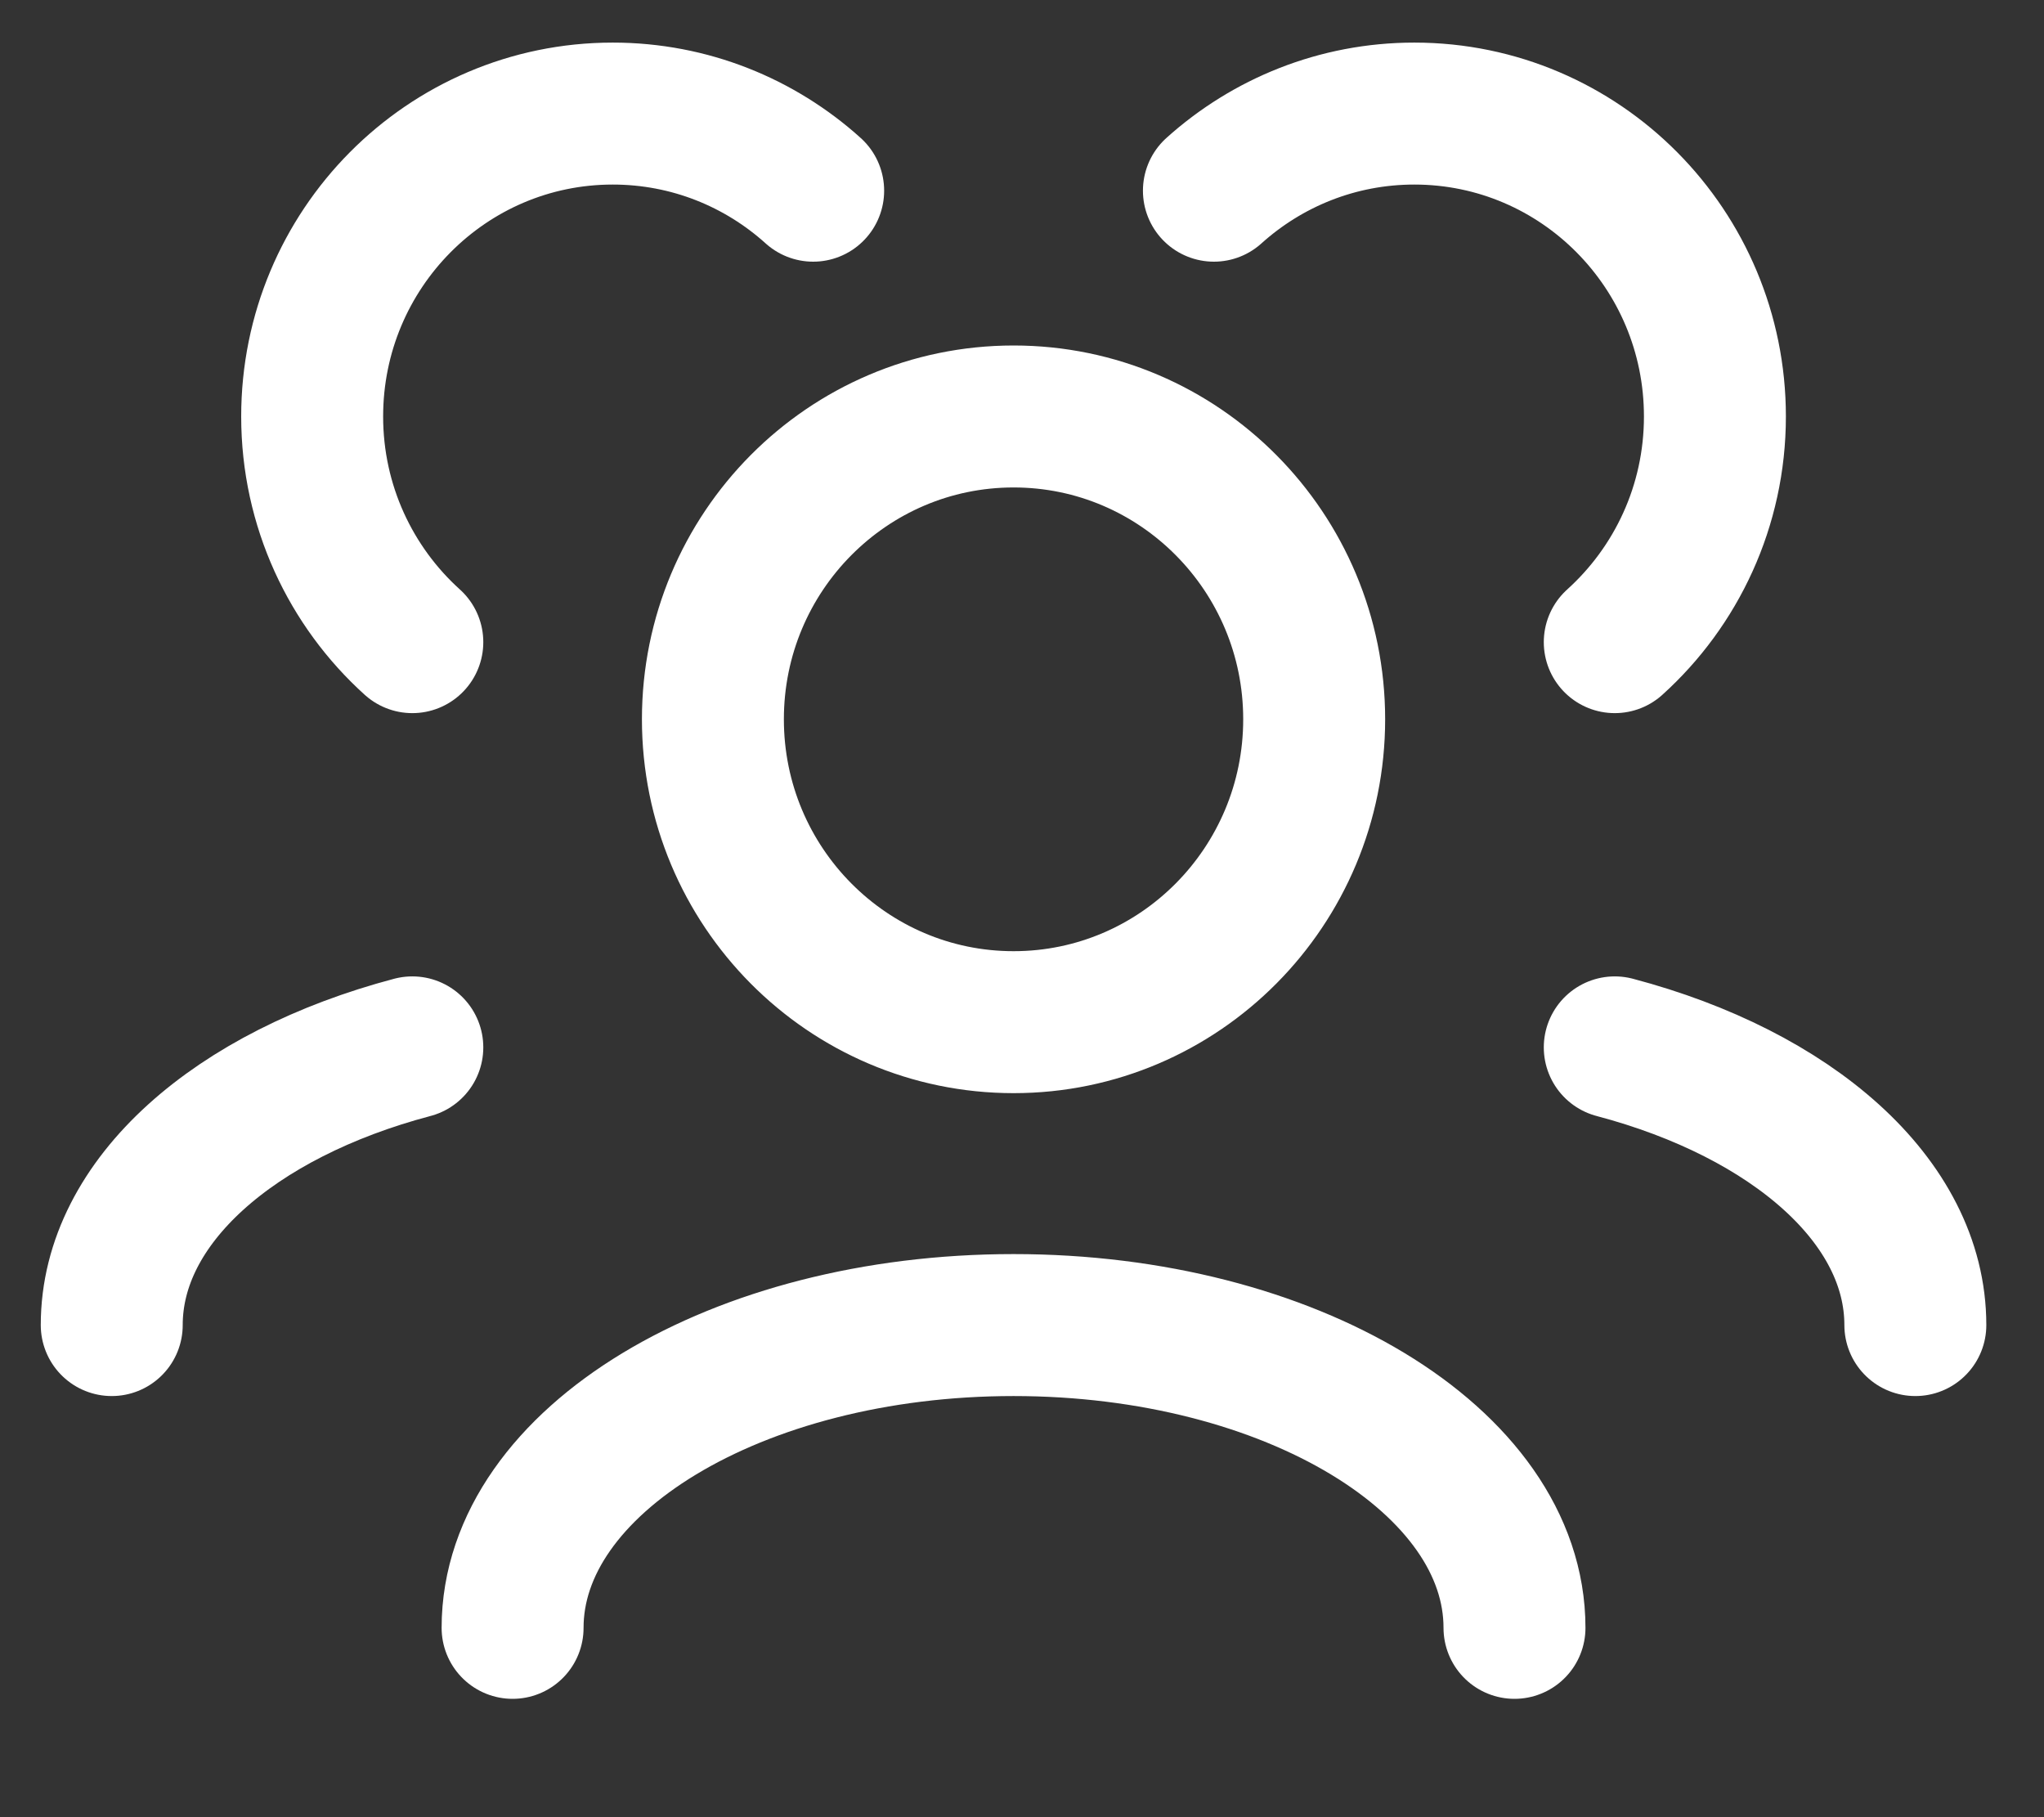 <svg width="18" height="16" viewBox="0 0 18 16" fill="none" xmlns="http://www.w3.org/2000/svg">
<rect x="0" y="0" width="18" height="16" fill="#333333" stroke="none"/>
<path d="M13.337 14.333C13.337 12.861 11.362 11.667 8.926 11.667C6.489 11.667 4.514 12.861 4.514 14.333M16.867 11.667C16.867 10.573 15.778 9.634 14.22 9.222M0.984 11.667C0.984 10.573 2.073 9.634 3.631 9.222M14.22 5.654C14.761 5.166 15.102 4.456 15.102 3.667C15.102 2.194 13.917 1 12.455 1C11.777 1 11.159 1.257 10.69 1.679M3.631 5.654C3.09 5.166 2.749 4.456 2.749 3.667C2.749 2.194 3.934 1 5.396 1C6.074 1 6.693 1.257 7.161 1.679M8.926 9C7.464 9 6.278 7.806 6.278 6.333C6.278 4.861 7.464 3.667 8.926 3.667C10.387 3.667 11.573 4.861 11.573 6.333C11.573 7.806 10.387 9 8.926 9Z" stroke="white" stroke-width="1.25" stroke-linecap="round" stroke-linejoin="round"/>
</svg>
